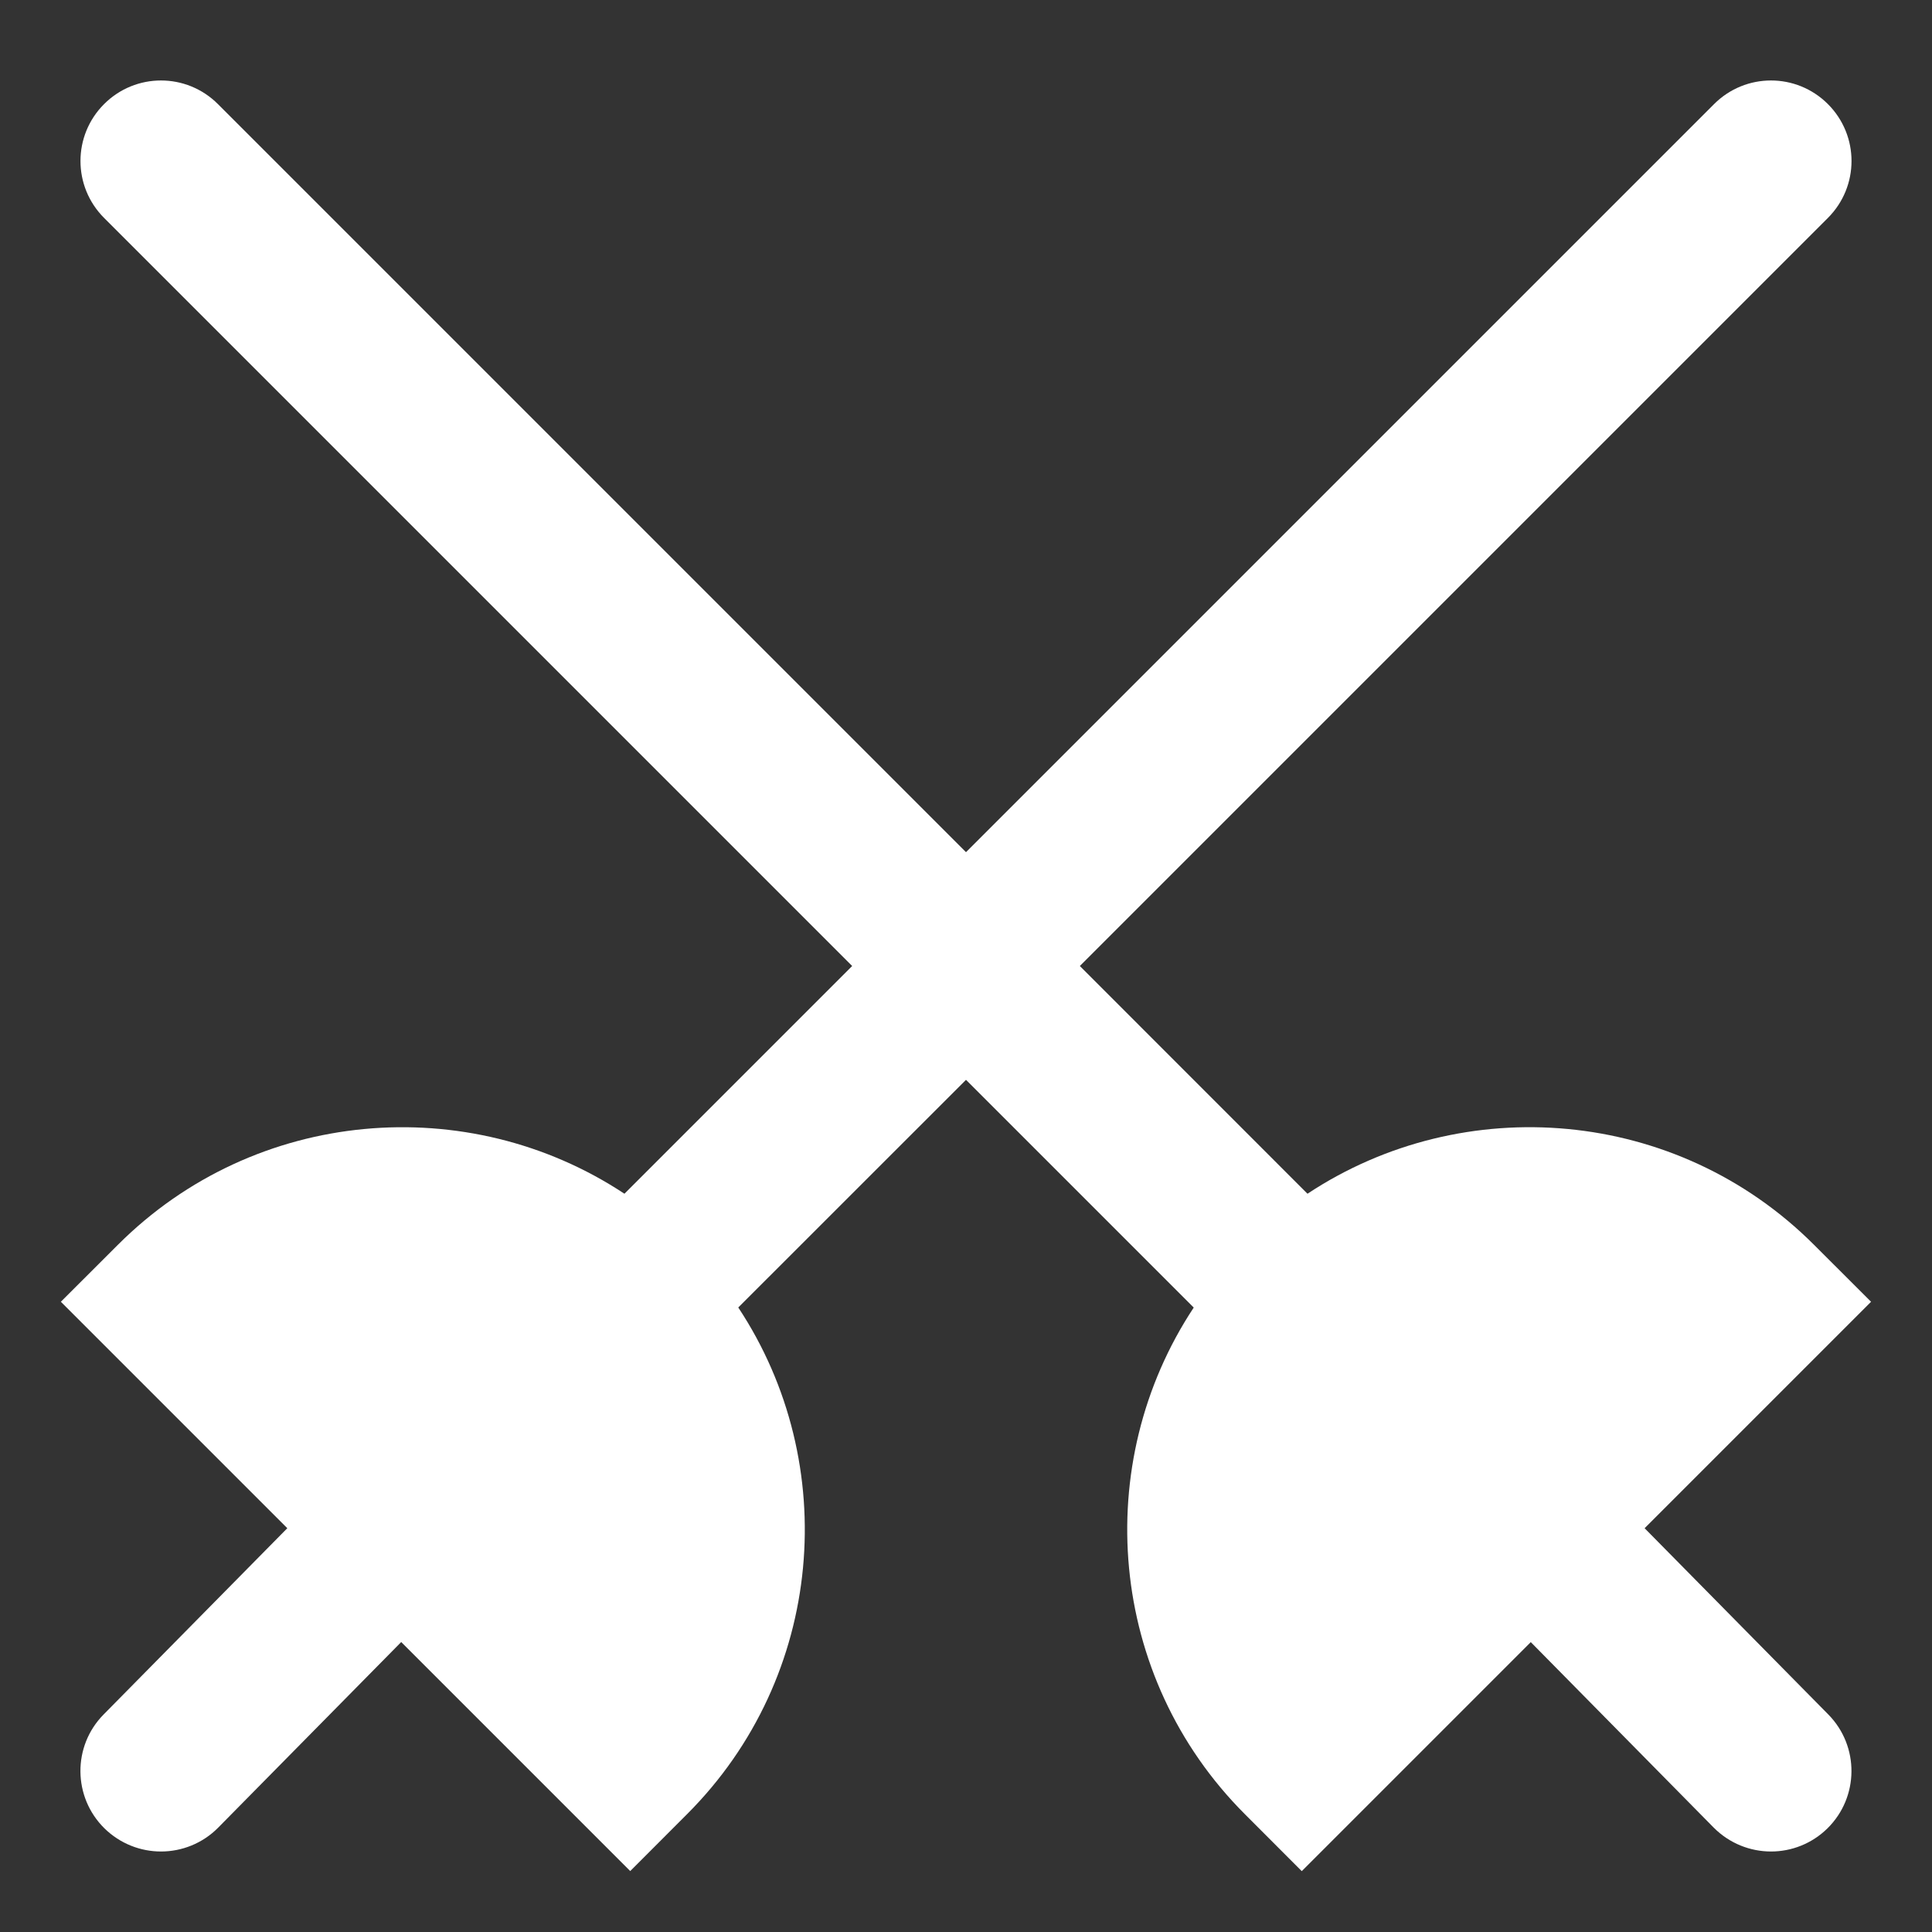 <svg class="nc-icon glyph" xmlns="http://www.w3.org/2000/svg" xmlns:xlink="http://www.w3.org/1999/xlink" x="0px" y="0px" width="24px" height="24px" viewBox="0 0 24 24"><rect x="0" y="0" width="24" height="24" fill="#333333" stroke="none"/><g>
<path fill="#ffffff" d="M20.43,18.984l2.813-2.813l-0.708-0.707
	c-1.707-1.707-4.352-1.919-6.293-0.635L13.414,12l9.293-9.293
	c0.391-0.391,0.391-1.023,0-1.414s-1.023-0.391-1.414,0L12,10.586L2.707,1.293
	c-0.391-0.391-1.023-0.391-1.414,0s-0.391,1.023,0,1.414L10.586,12l-2.829,2.829
	c-1.94-1.283-4.586-1.072-6.293,0.635l-0.708,0.707l2.813,2.813l-2.282,2.314
	c-0.388,0.393-0.383,1.026,0.01,1.414C1.493,22.904,1.747,23,2,23
	c0.258,0,0.517-0.1,0.712-0.298l2.272-2.304l2.845,2.845l0.707-0.708
	c1.707-1.708,1.919-4.352,0.635-6.293L12,13.414l2.829,2.829
	c-1.283,1.94-1.072,4.585,0.635,6.293l0.707,0.708l2.845-2.845l2.272,2.304
	C21.484,22.9,21.742,23,22,23c0.253,0,0.507-0.096,0.702-0.288
	c0.393-0.388,0.397-1.021,0.01-1.414L20.43,18.984z"></path>
</g></svg>